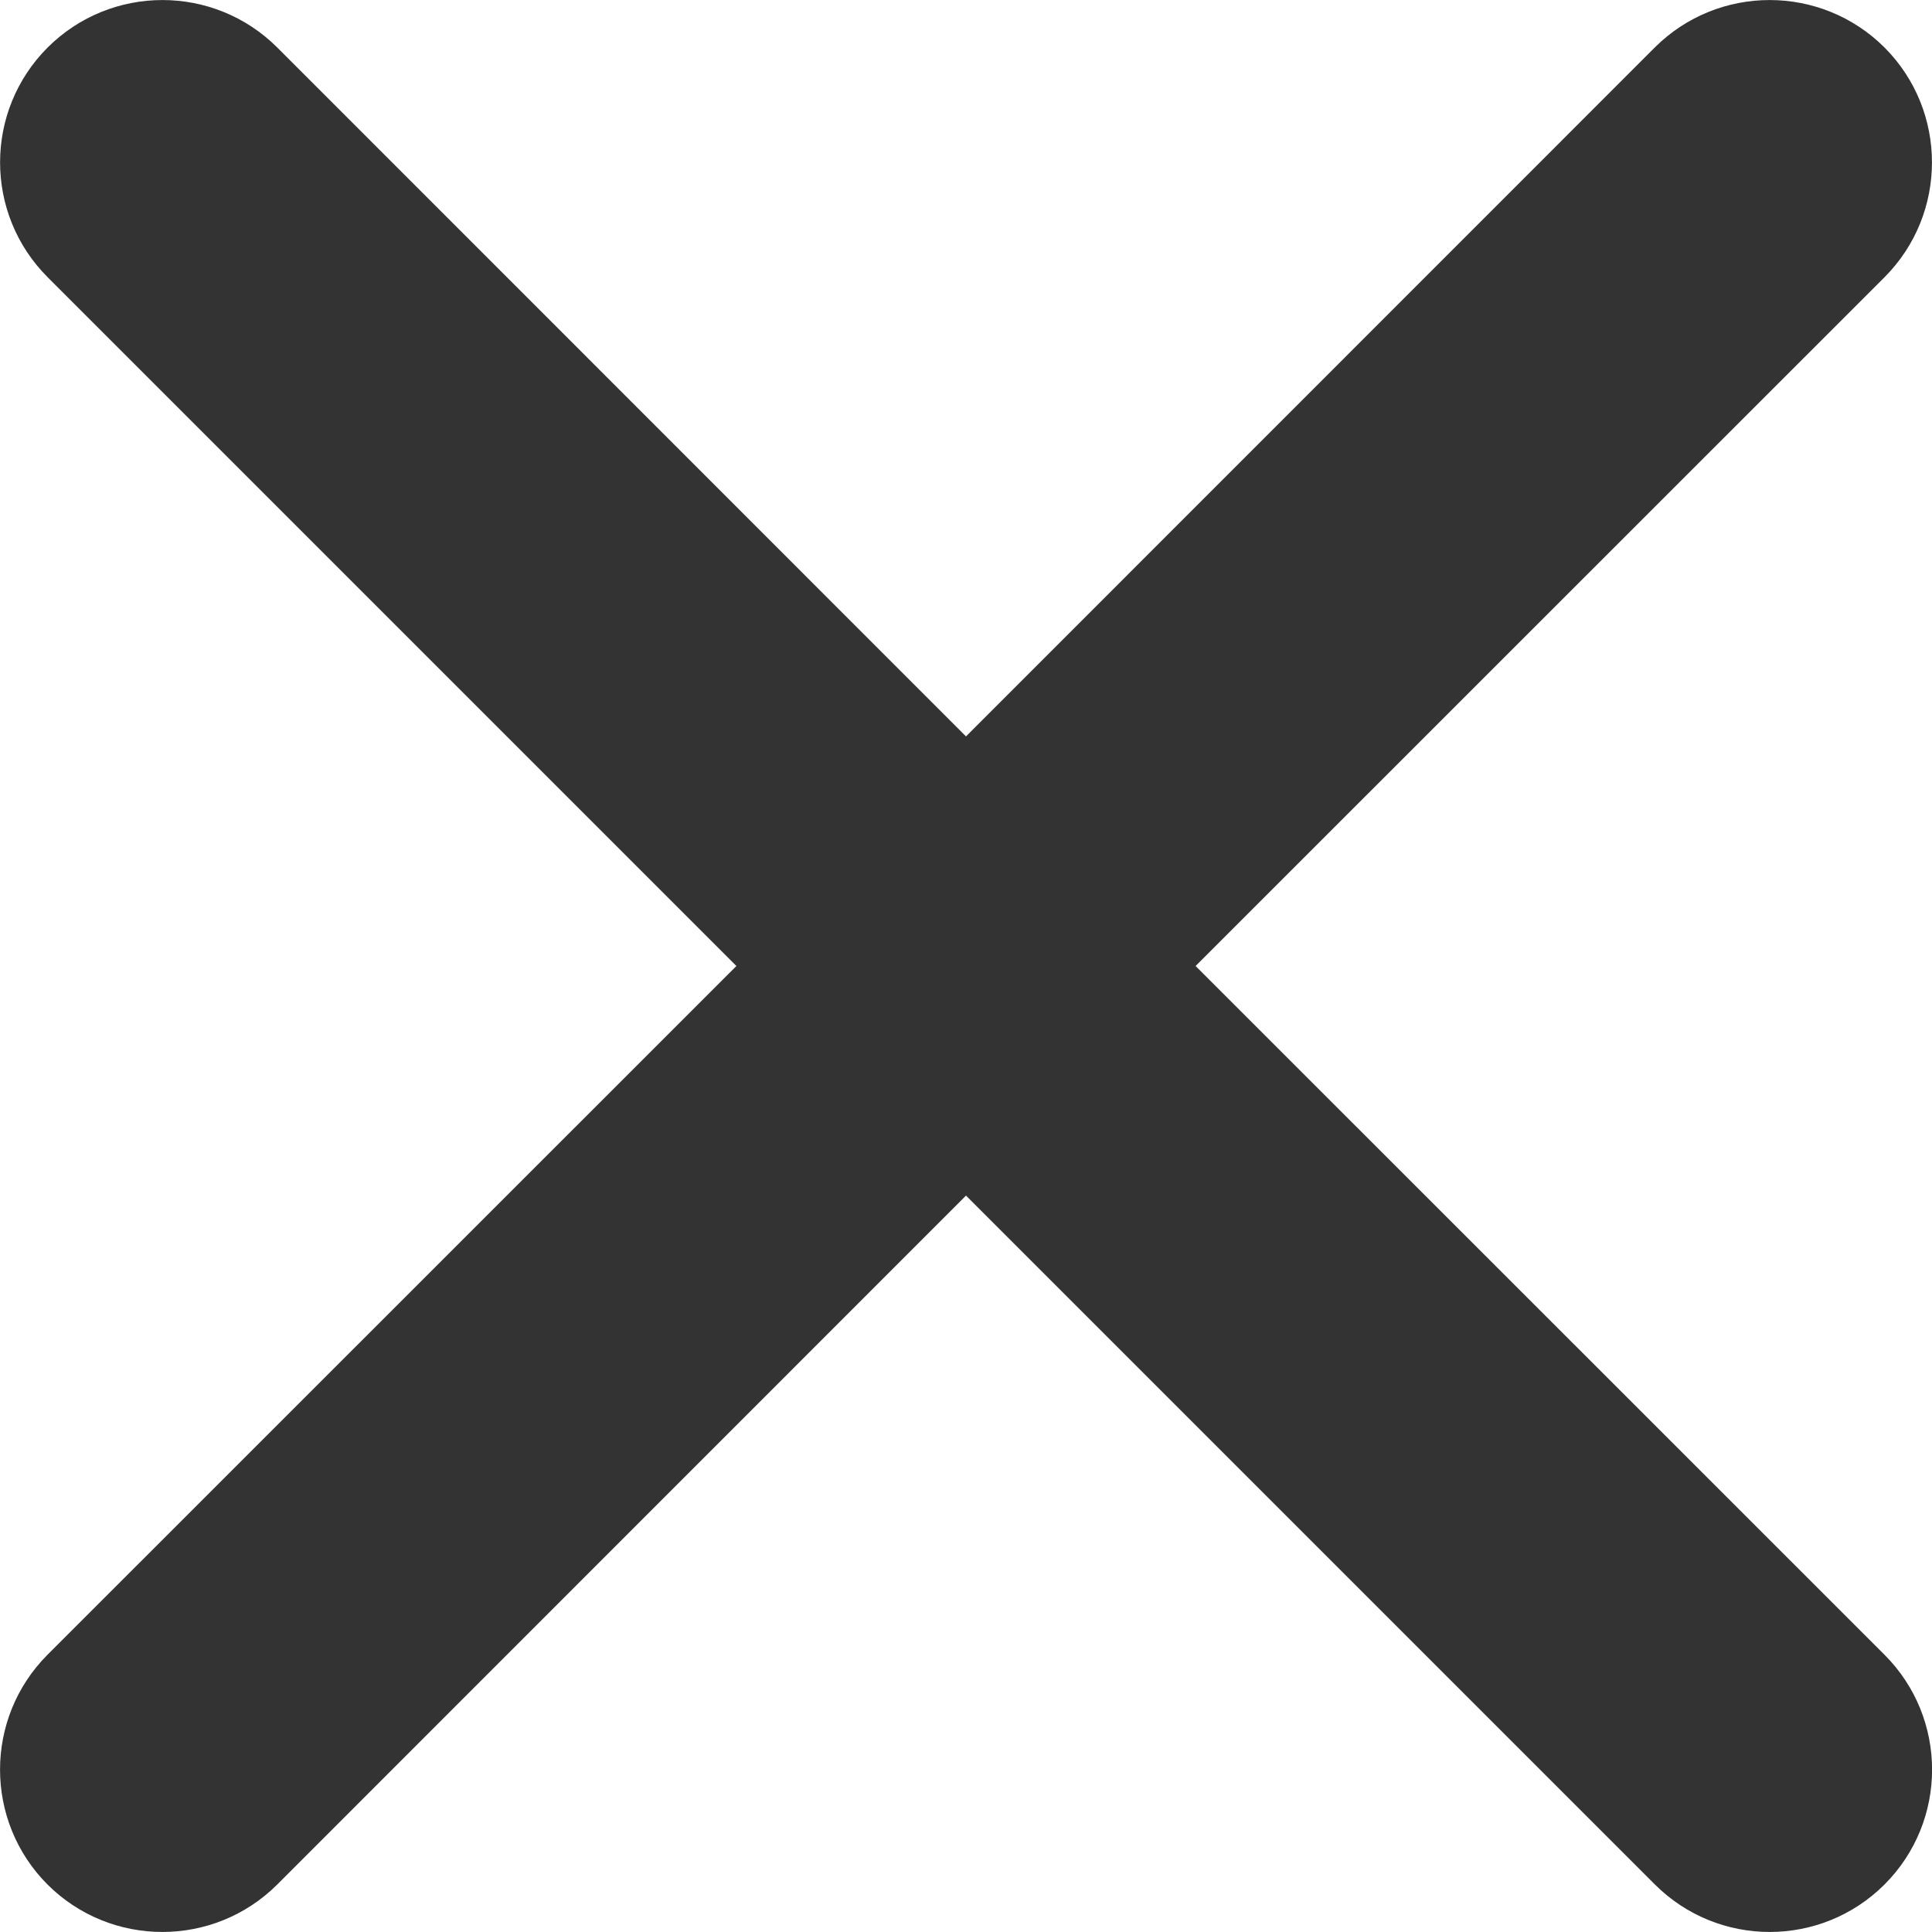 <svg width="12" height="12" viewBox="0 0 12 12" fill="none" xmlns="http://www.w3.org/2000/svg">
<path fill-rule="evenodd" clip-rule="evenodd" d="M11.705 0.295C12.098 0.689 12.098 1.328 11.705 1.722L7.426 6L11.705 10.278C12.099 10.672 12.099 11.311 11.705 11.705C11.311 12.098 10.673 12.098 10.279 11.705L6 7.426L1.722 11.705C1.328 12.098 0.689 12.098 0.295 11.705C-0.098 11.311 -0.098 10.672 0.295 10.278L4.574 6L0.296 1.722C-0.098 1.328 -0.098 0.689 0.296 0.295C0.69 -0.098 1.328 -0.098 1.722 0.295L6 4.574L10.278 0.295C10.672 -0.098 11.311 -0.098 11.705 0.295Z" fill="#333333"/>
</svg>
